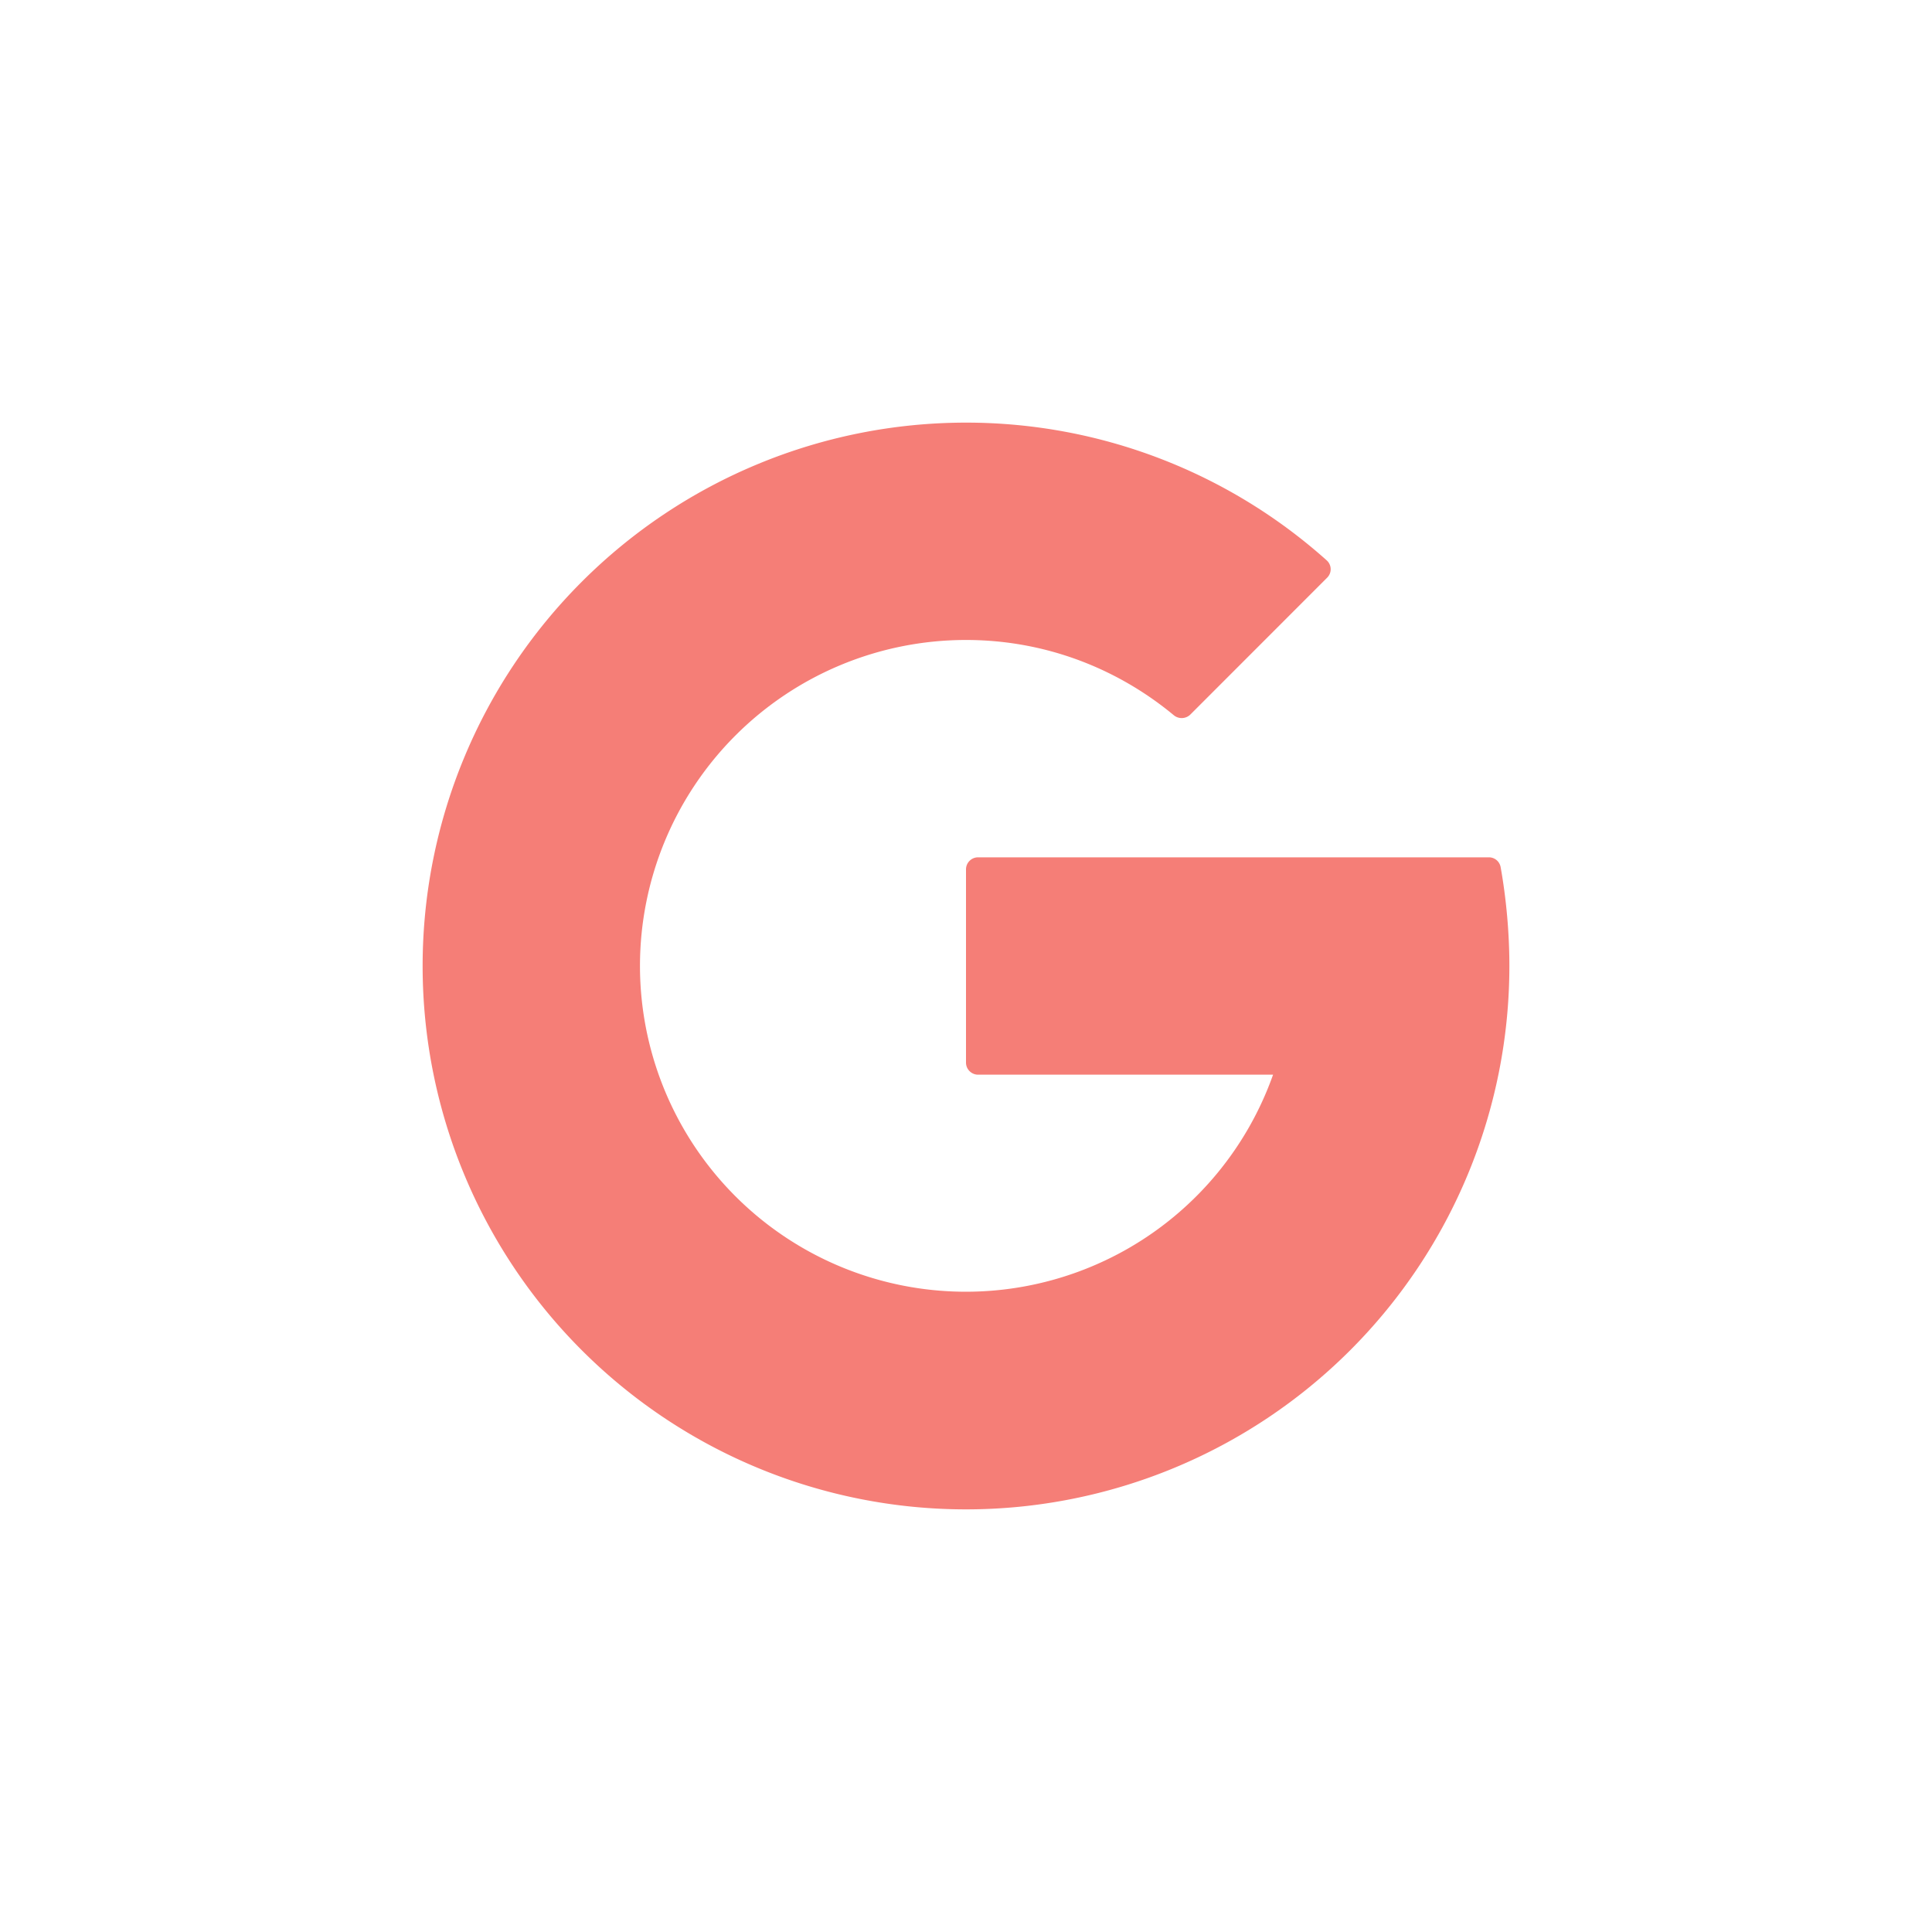 <svg xmlns="http://www.w3.org/2000/svg" width="32" height="32" viewBox="0 0 32 32"><path fill="#F57E77" d="M24.855 14.361a.197.197 0 0 0-.194-.161H16.2a.2.2 0 0 0-.2.2v3.2c0 .11.09.2.2.2h4.886A5.398 5.398 0 0 1 10.6 16a5.4 5.4 0 0 1 5.4-5.4c1.309 0 2.505.47 3.44 1.245a.205.205 0 0 0 .276-.01l2.266-2.267a.197.197 0 0 0-.007-.286A8.953 8.953 0 0 0 16 7a9 9 0 1 0 9 9c0-.547-.051-1.113-.145-1.639Z"/></svg>
